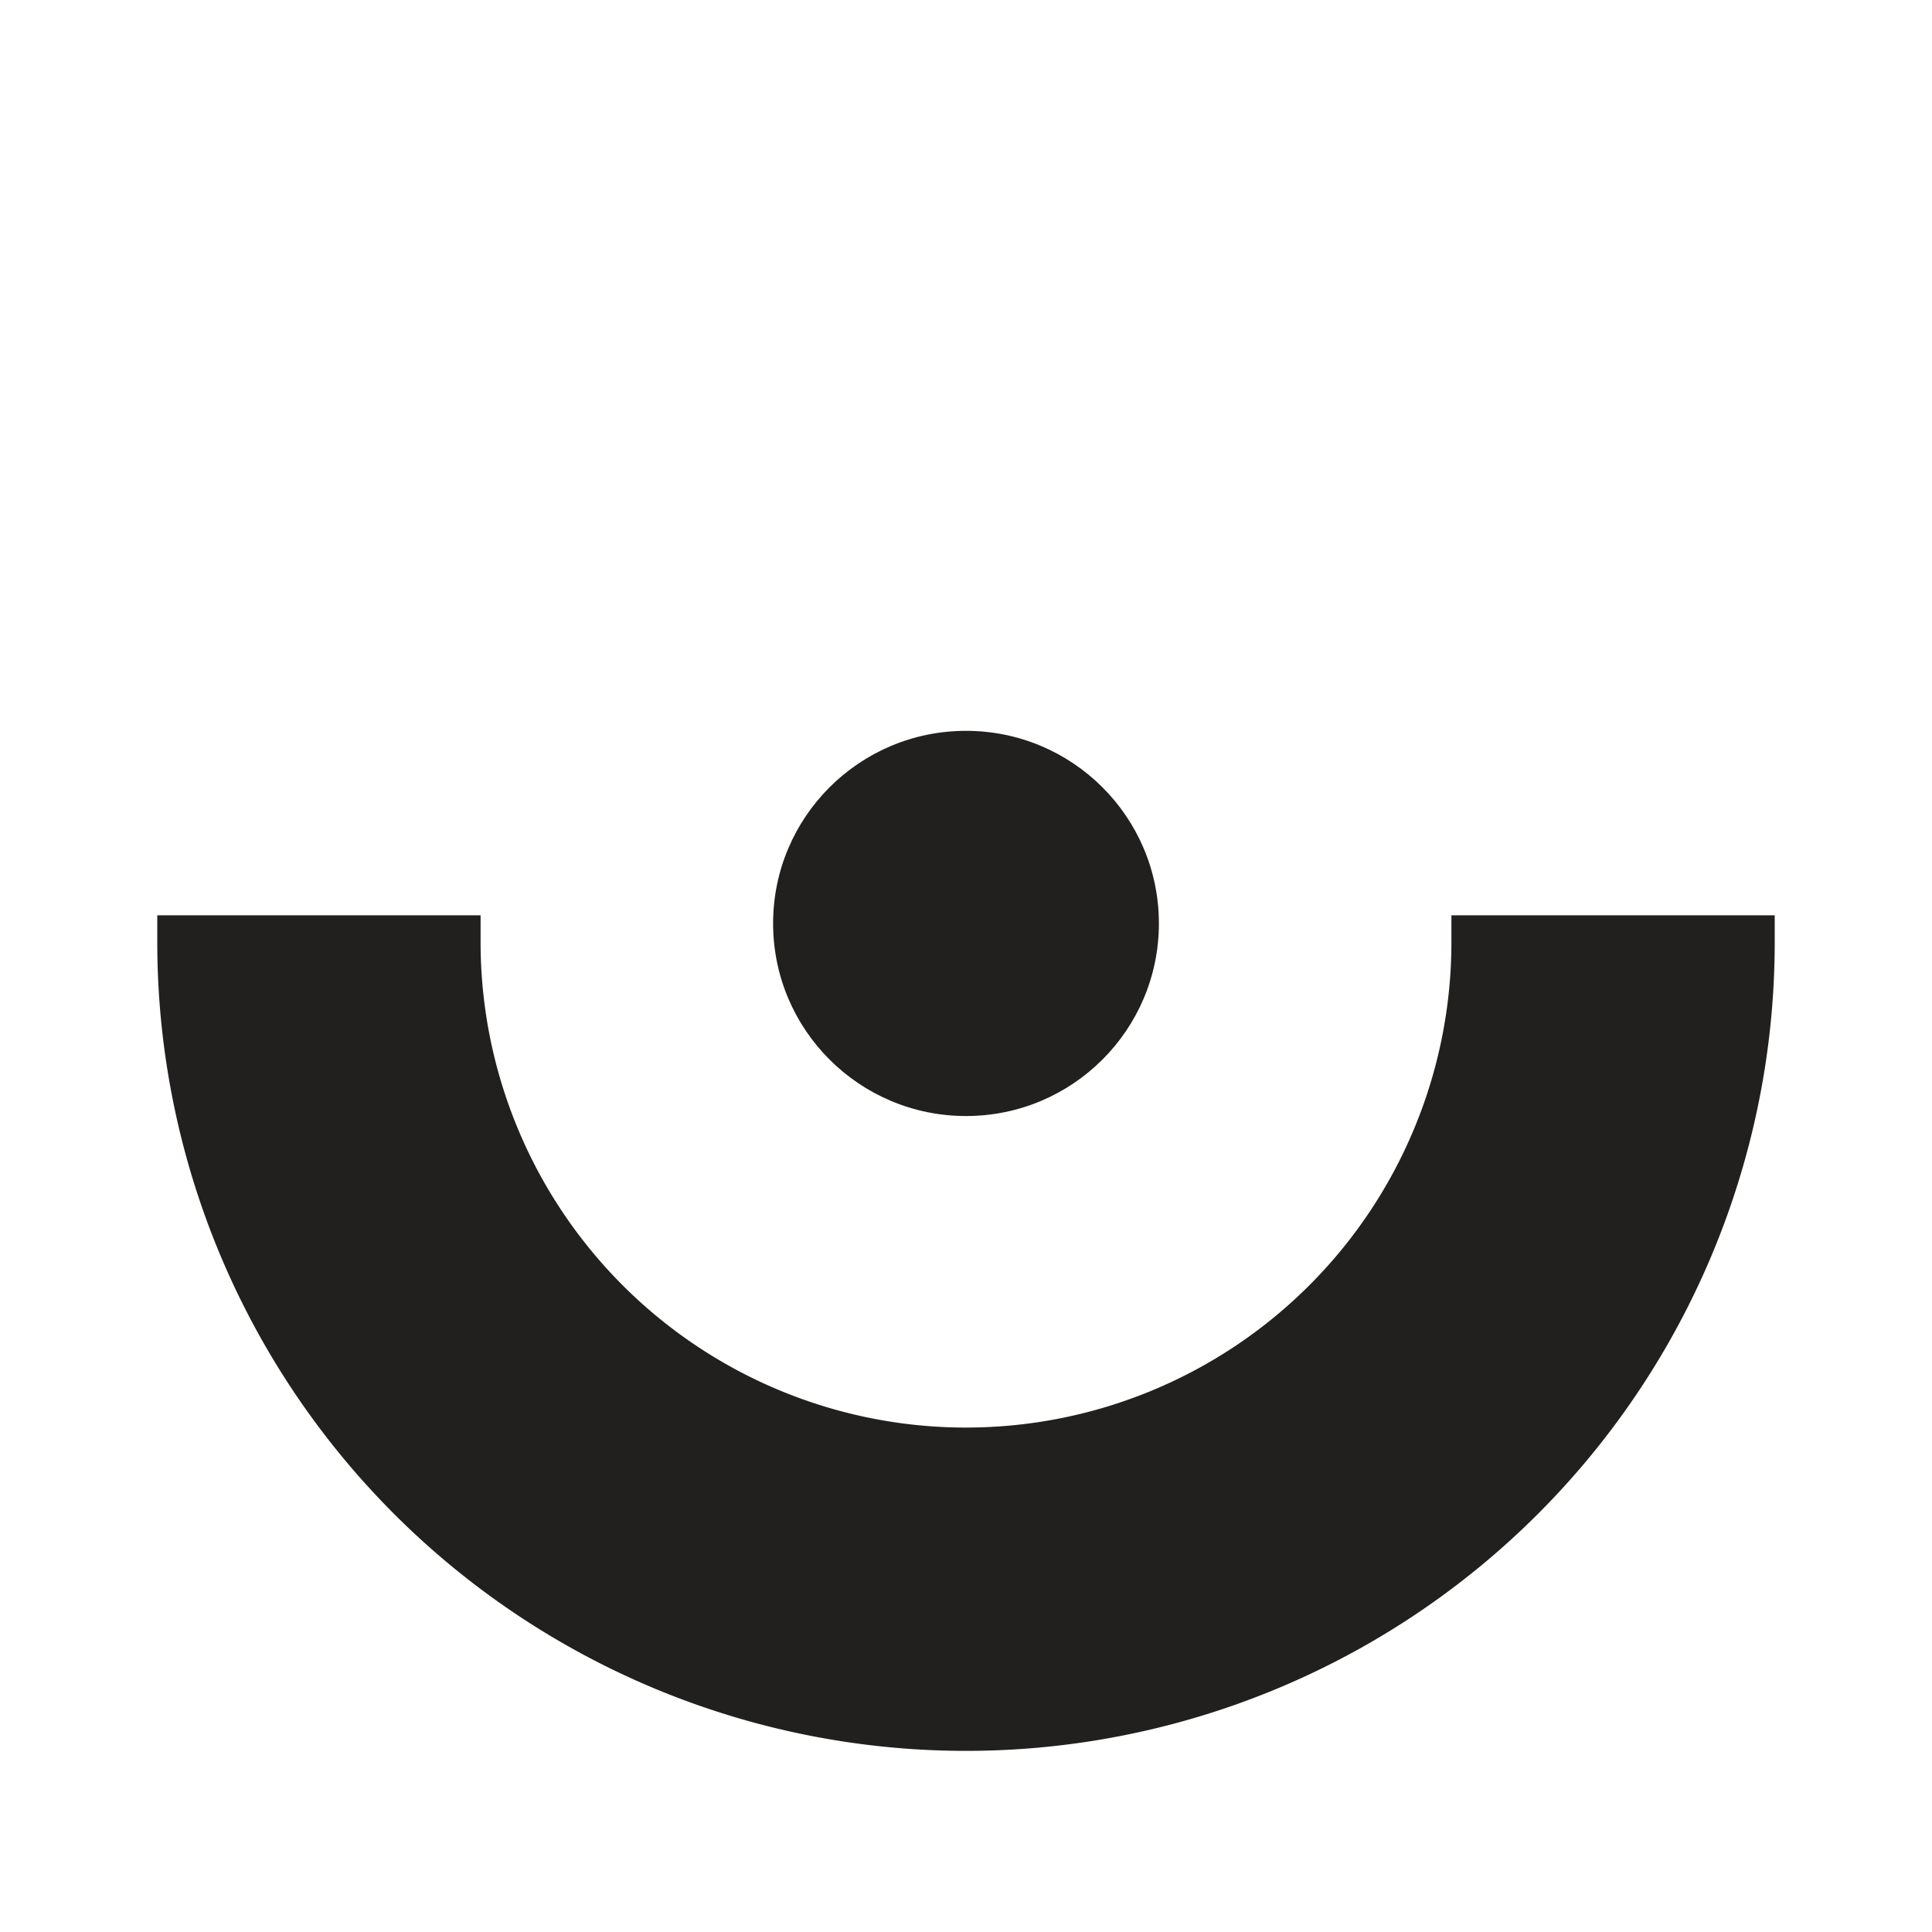 <svg id="Calque_1" data-name="Calque 1" xmlns="http://www.w3.org/2000/svg" viewBox="0 0 64 64"><title>icon_idkids</title><ellipse cx="32" cy="30.59" rx="6.39" ry="6.38" style="fill:#221f1f"/><path d="M58.79,31.21v-.89H48.08v.89h0a16.08,16.08,0,0,1-32.16,0h0v-.89H5.21v.89a26.79,26.79,0,0,0,53.58,0" style="fill:#221f1f"/></svg>